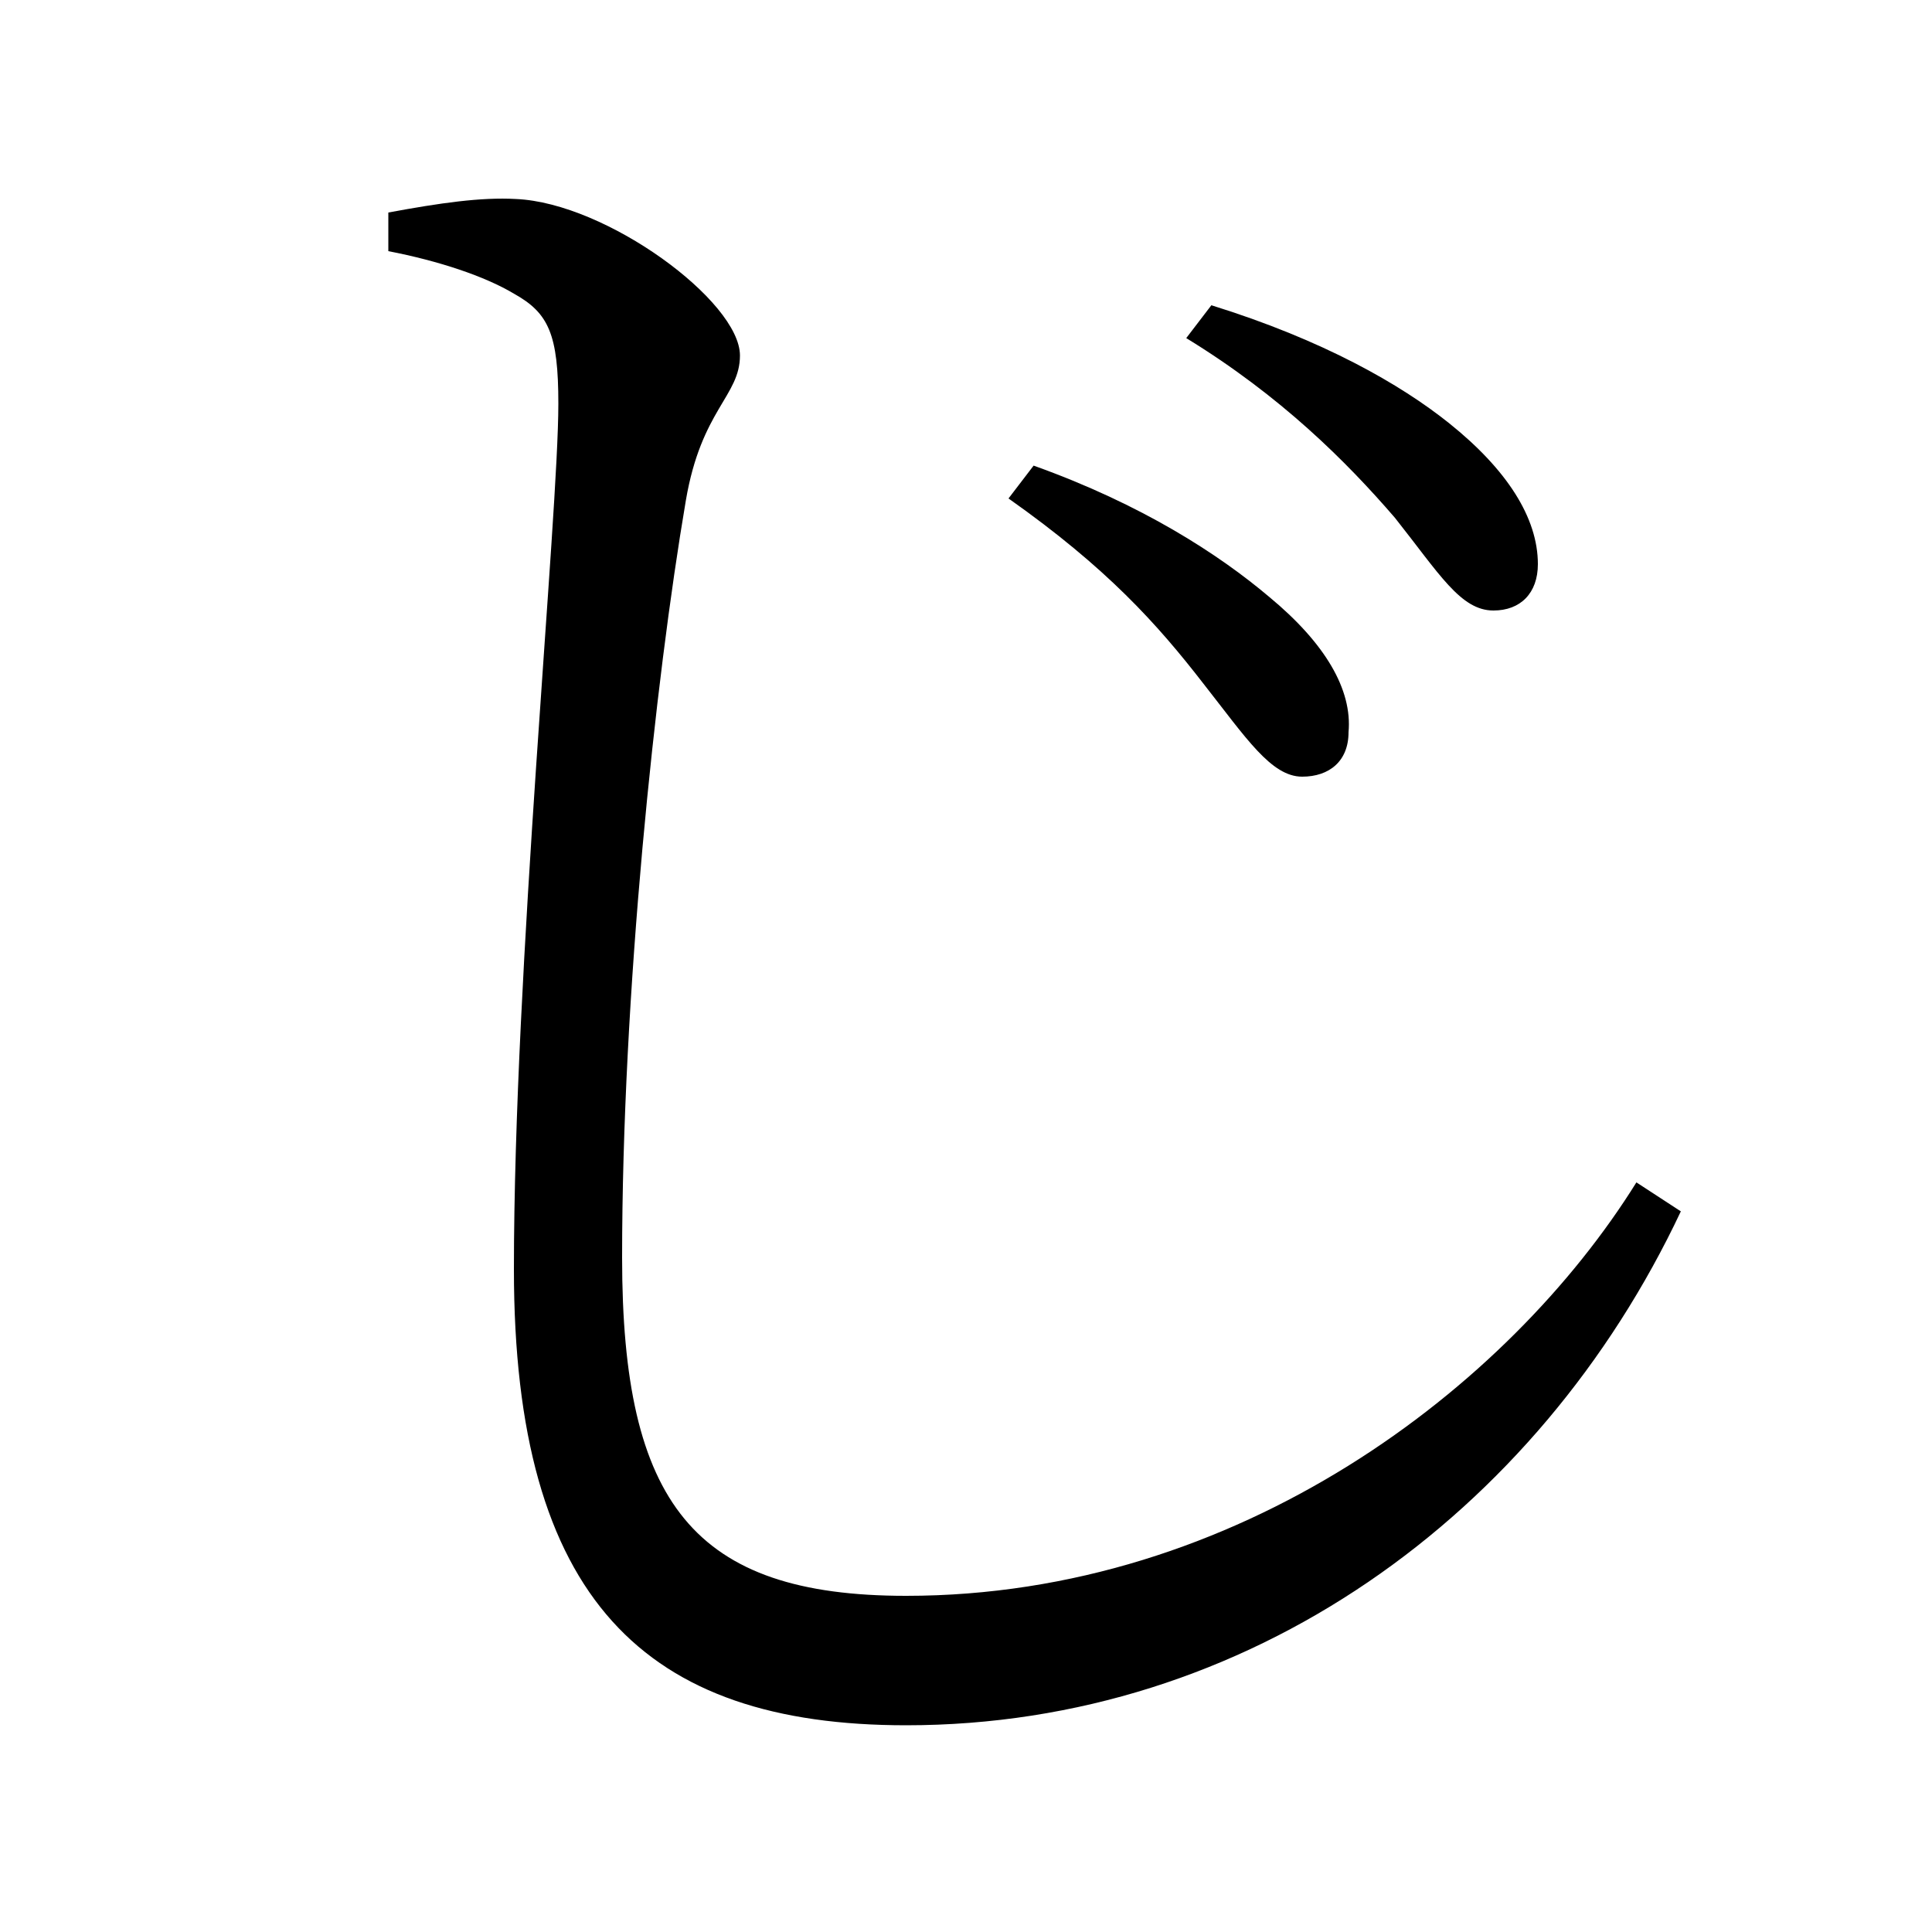 <svg xmlns="http://www.w3.org/2000/svg"
    viewBox="0 0 1000 1000">
  <!--
© 2017-2024 Adobe (http://www.adobe.com/).
Noto is a trademark of Google Inc.
This Font Software is licensed under the SIL Open Font License, Version 1.1. This Font Software is distributed on an "AS IS" BASIS, WITHOUT WARRANTIES OR CONDITIONS OF ANY KIND, either express or implied. See the SIL Open Font License for the specific language, permissions and limitations governing your use of this Font Software.
http://scripts.sil.org/OFL
  -->
<path d="M773 316C787 316 796 307 796 292 796 268 780 243 750 219 725 199 685 176 627 158L614 175C663 205 697 239 722 268 745 297 756 316 773 316ZM674 402C688 402 698 394 698 379 700 357 686 333 657 309 631 287 591 261 535 241L522 258C573 294 599 323 623 354 645 382 658 402 674 402ZM469 893C646 893 796 784 870 627L847 612C781 718 641 826 469 826 359 826 322 778 322 651 322 515 339 353 355 259 363 212 383 205 383 184 383 156 314 105 267 103 249 102 228 105 201 110L201 130C227 135 251 143 266 152 284 162 289 173 289 209 289 267 266 502 266 657 266 828 334 893 469 893Z"/>
</svg>